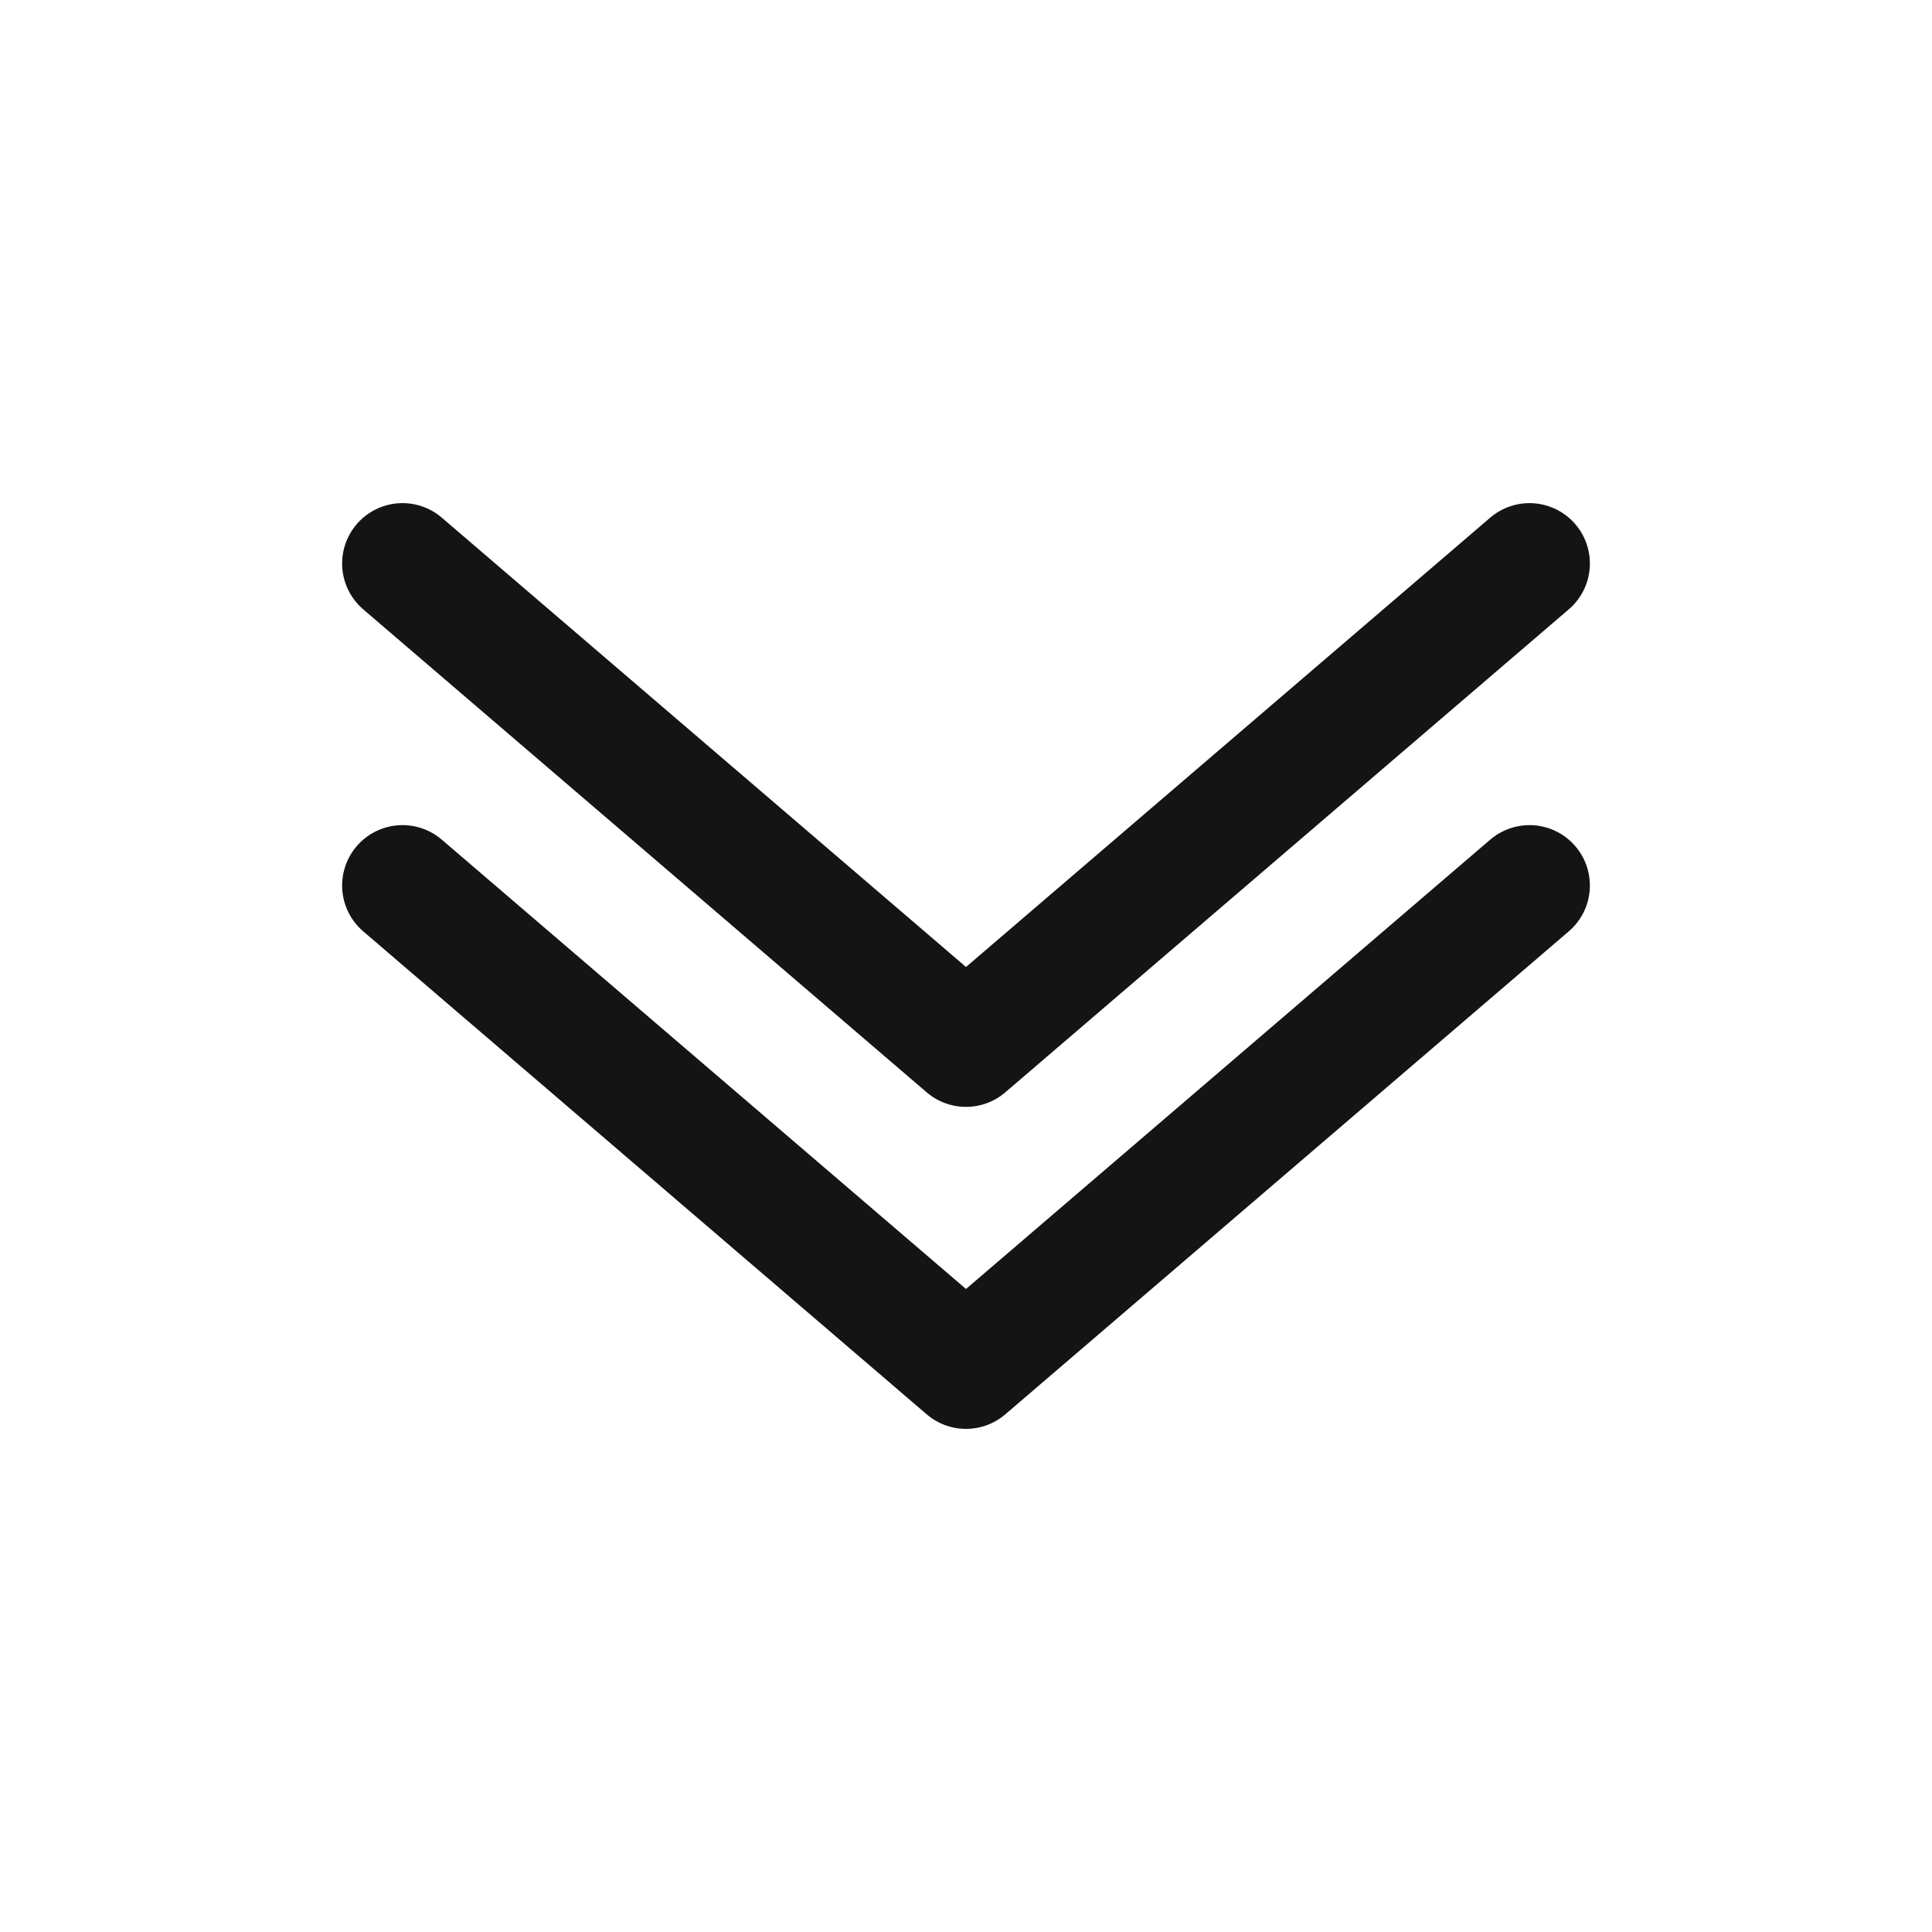 <svg width="24" height="24" viewBox="0 0 24 24" fill="none" xmlns="http://www.w3.org/2000/svg">
<g id="Linear / Arrows / Double Alt Arrow Down">
<path id="Vector" d="M19 11L12 17L5 11" stroke="#141414" stroke-width="1.5" stroke-linecap="round" stroke-linejoin="round"/>
<path id="Vector_2" d="M19 7L12 13L5 7" stroke="#141414" stroke-width="1.5" stroke-linecap="round" stroke-linejoin="round"/>
</g>
</svg>
